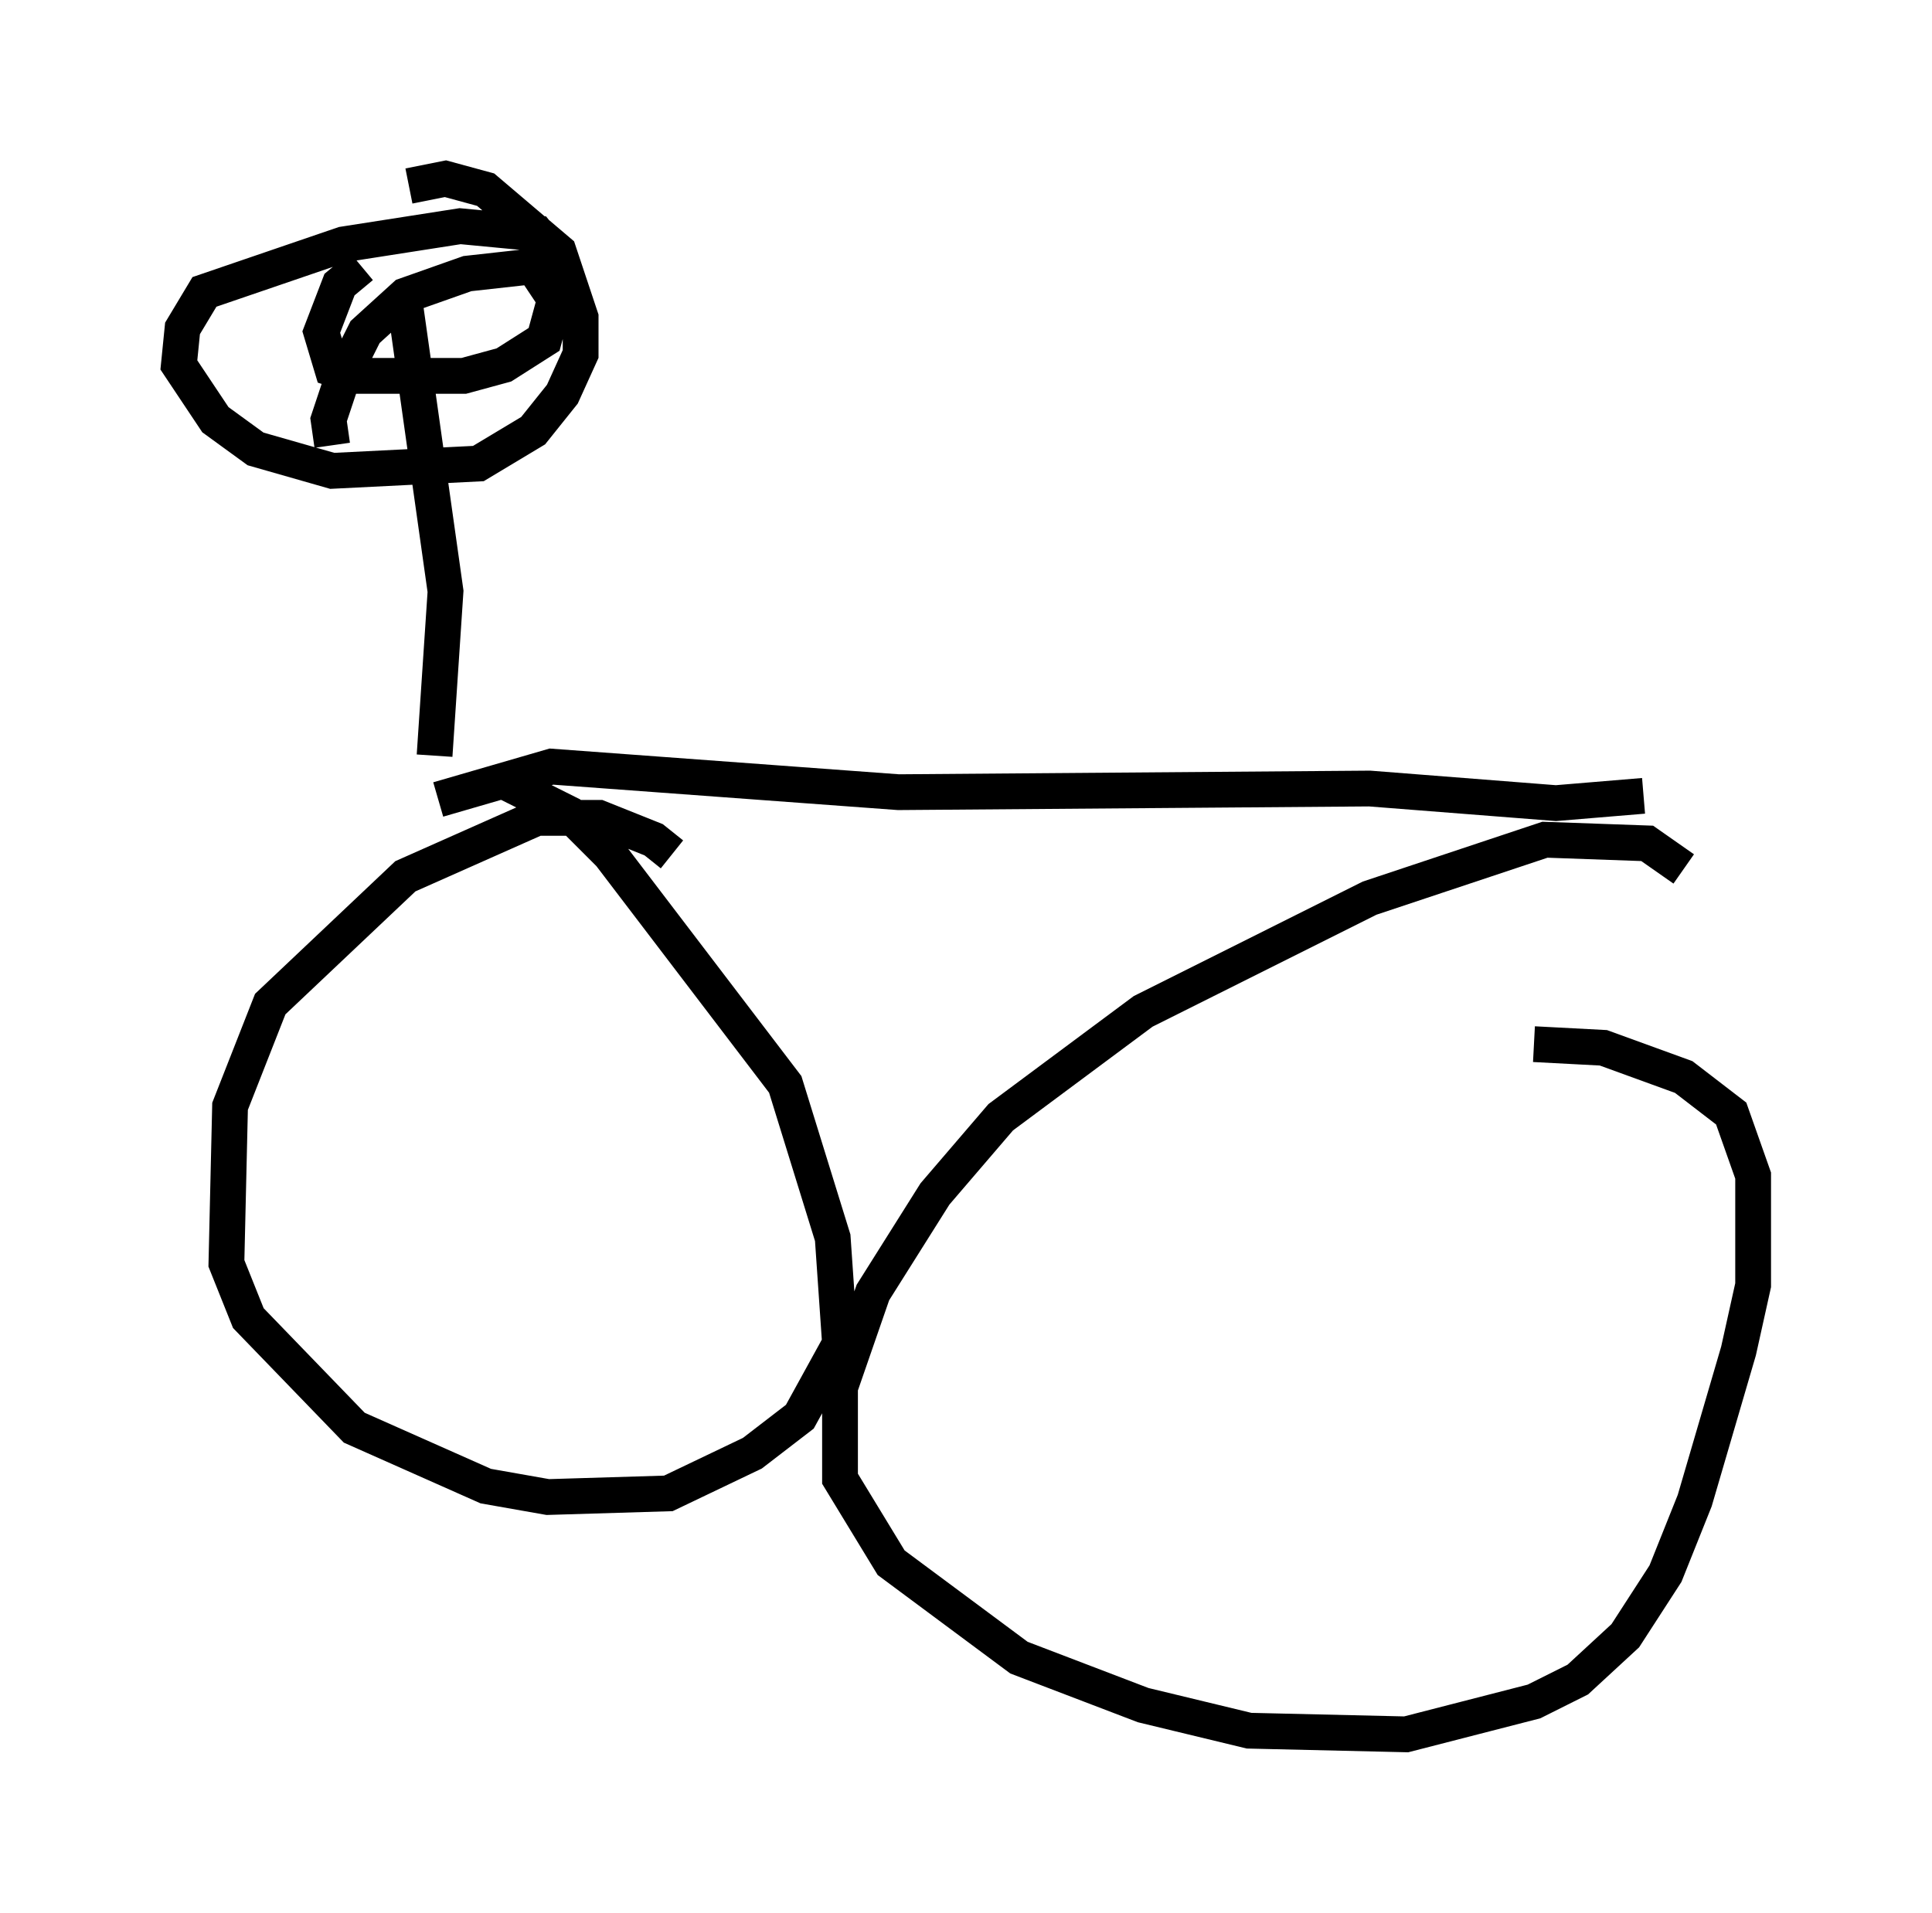 <?xml version="1.0" encoding="utf-8" ?>
<svg baseProfile="full" height="53.488" version="1.1" width="53.998" xmlns="http://www.w3.org/2000/svg" xmlns:ev="http://www.w3.org/2001/xml-events" xmlns:xlink="http://www.w3.org/1999/xlink"><defs /><rect fill="white" height="53.488" width="53.998" x="0" y="0" /><path d="M19.496, 25.927 m-0.715, -2.042 l-0.51, -0.408 -1.531, -0.613 l-1.735, 0.0 -3.675, 1.633 l-3.777, 3.573 -1.123, 2.858 l-0.102, 4.39 0.613, 1.531 l2.96, 3.063 3.675, 1.633 l1.735, 0.306 3.369, -0.102 l2.348, -1.123 1.327, -1.021 l1.123, -2.042 -0.204, -2.96 l-1.327, -4.288 -4.9, -6.431 l-1.123, -1.123 -1.838, -0.919 m32.973, 2.45 l-1.021, -0.715 -2.858, -0.102 l-4.9, 1.633 -6.329, 3.165 l-3.981, 2.96 -1.838, 2.144 l-1.735, 2.756 -0.919, 2.654 l0.0, 2.552 1.429, 2.348 l3.573, 2.654 3.471, 1.327 l2.96, 0.715 4.39, 0.102 l3.573, -0.919 1.225, -0.613 l1.327, -1.225 1.123, -1.735 l0.817, -2.042 1.225, -4.185 l0.408, -1.838 0.0, -3.063 l-0.613, -1.735 -1.327, -1.021 l-2.246, -0.817 -1.94, -0.102 m-30.625, -6.84 l3.165, -0.919 9.698, 0.715 l13.169, -0.102 5.206, 0.408 l2.45, -0.204 m-33.79, -1.123 l0.306, -4.594 -1.123, -7.963 m4.083, -1.531 l-0.408, -0.51 -2.144, -0.204 l-3.267, 0.51 -3.879, 1.327 l-0.613, 1.021 -0.102, 1.021 l1.021, 1.531 1.123, 0.817 l2.144, 0.613 4.083, -0.204 l1.531, -0.919 0.817, -1.021 l0.51, -1.123 0.0, -1.021 l-0.613, -1.838 -2.042, -1.735 l-1.123, -0.306 -1.021, 0.204 m-1.327, 2.246 l-0.613, 0.51 -0.51, 1.327 l0.306, 1.021 0.613, 0.204 l3.063, 0.0 1.123, -0.306 l1.123, -0.715 0.306, -1.123 l-0.613, -0.919 -1.838, 0.204 l-1.735, 0.613 -1.123, 1.021 l-0.613, 1.225 -0.408, 1.225 l0.102, 0.715 " fill="none" stroke="black" stroke-width="1" /></svg>